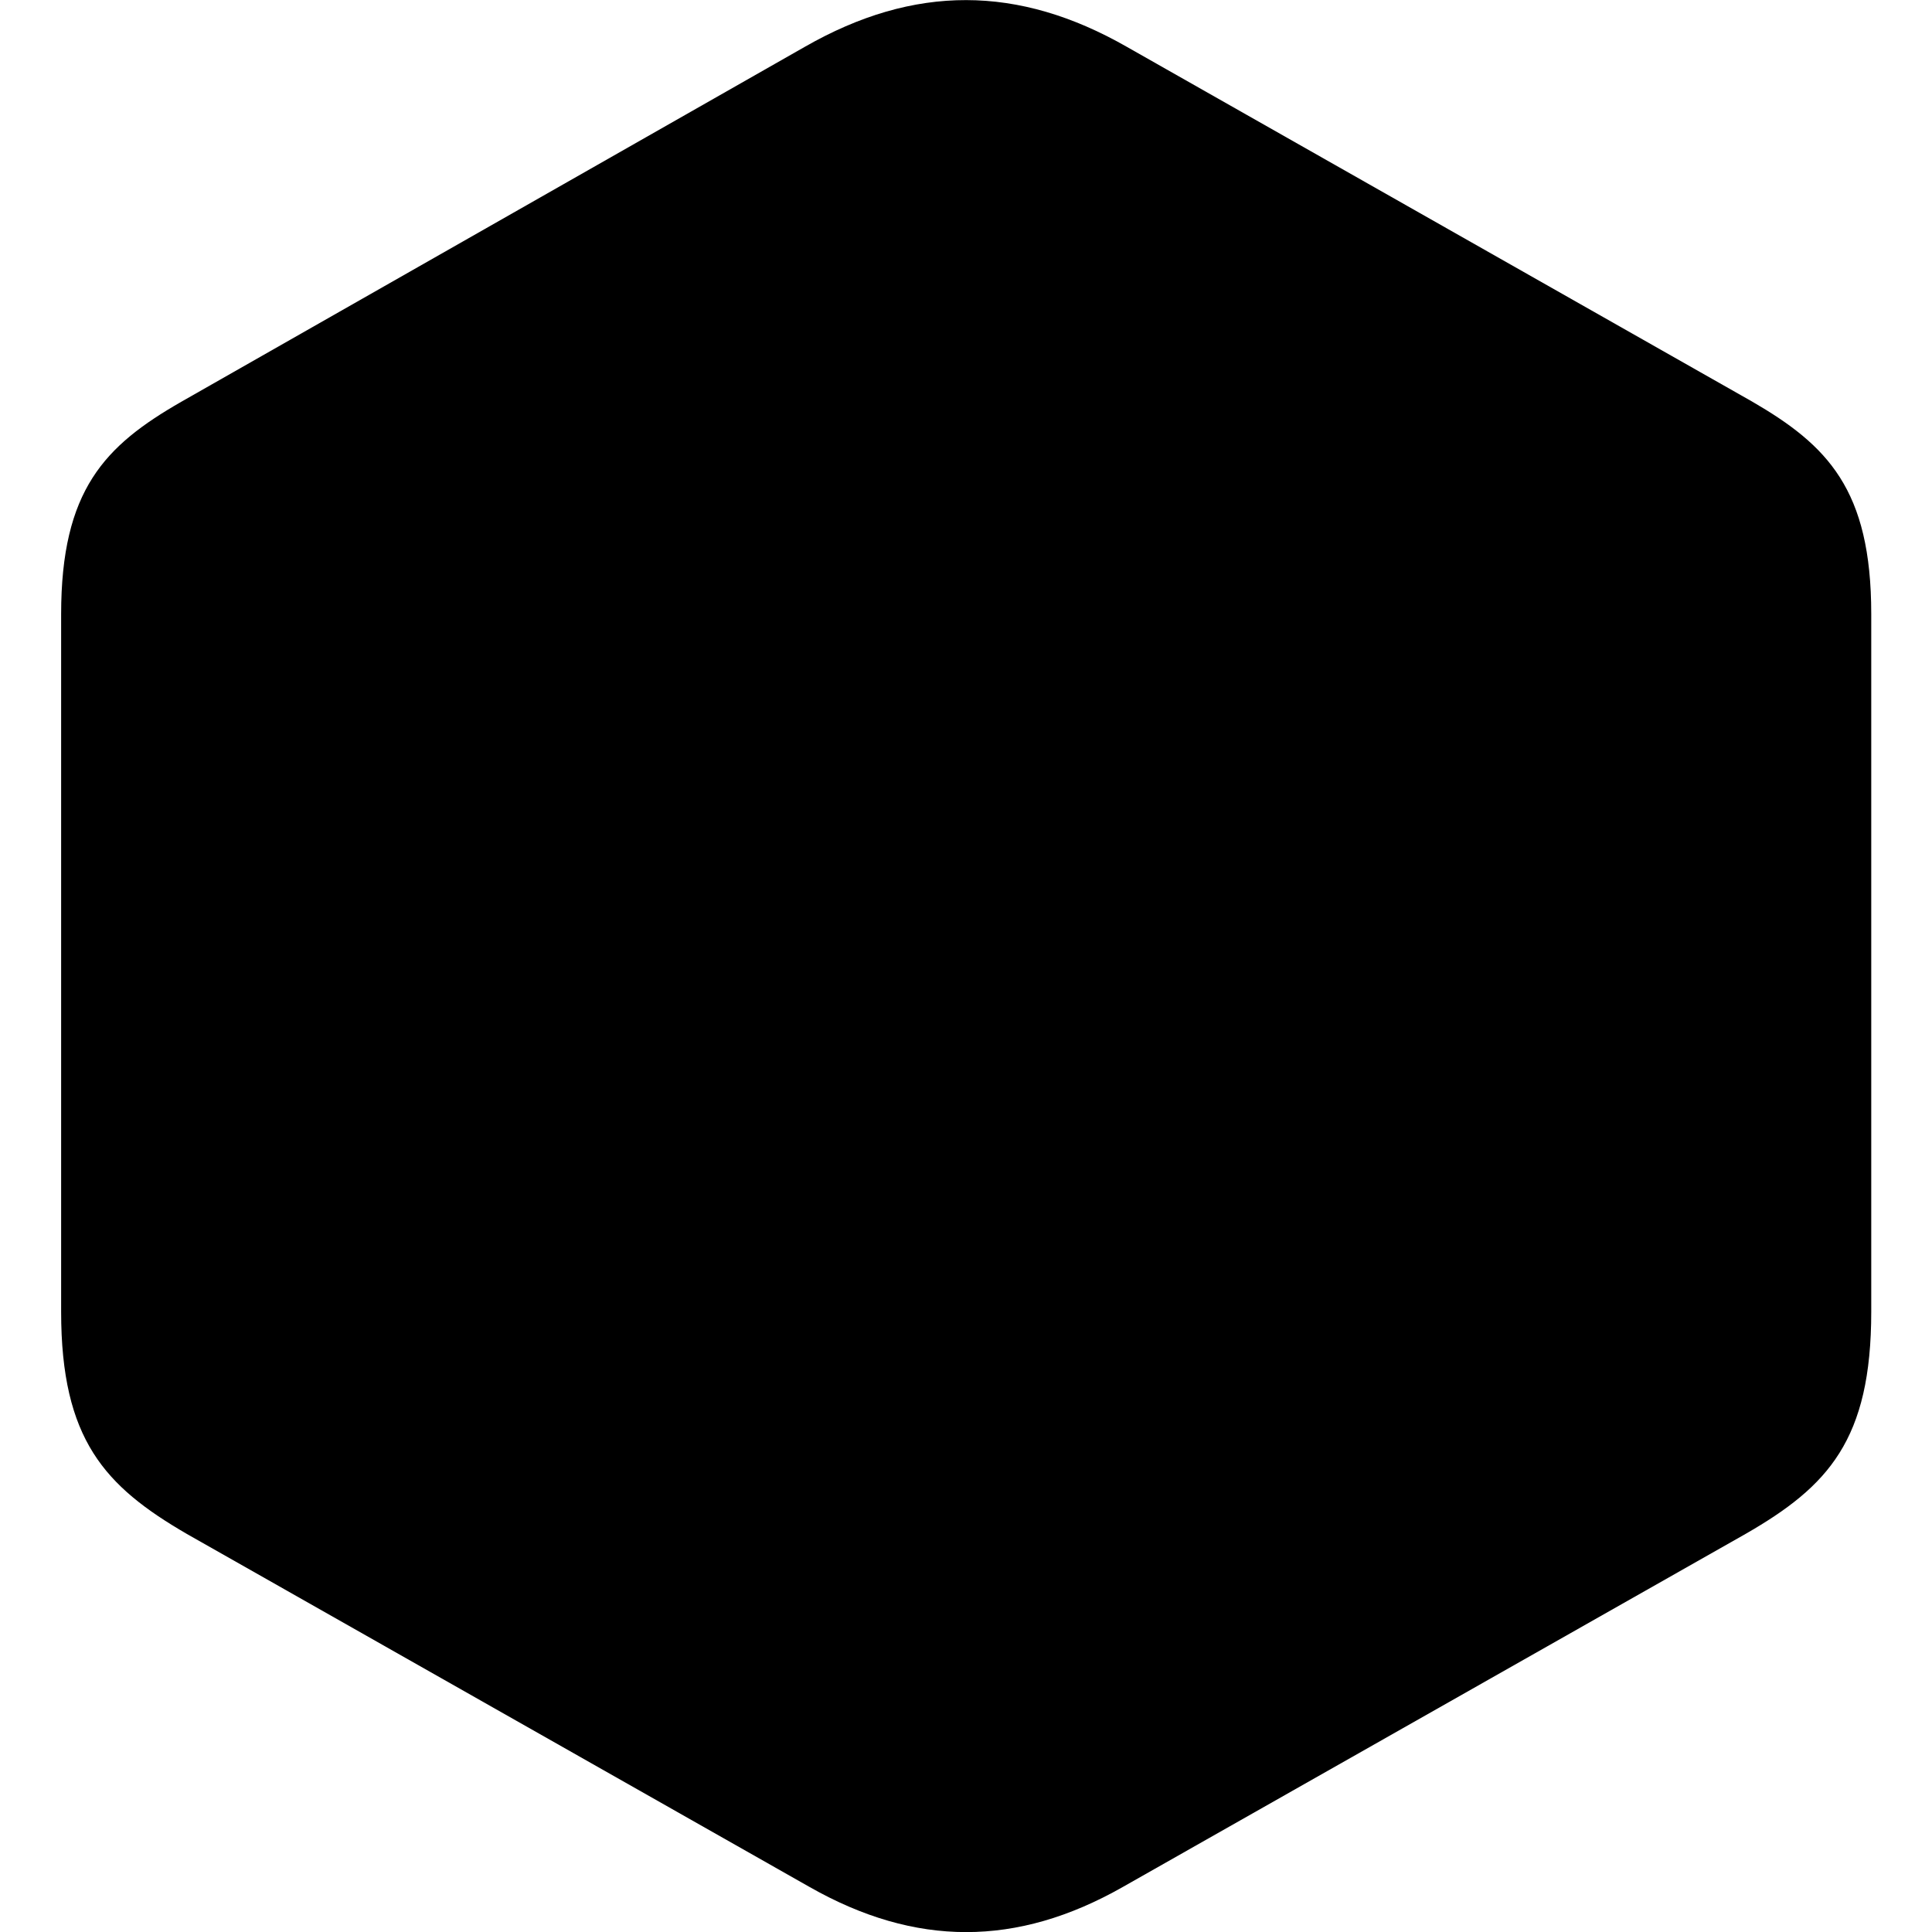 <?xml version="1.0" ?><!-- Generator: Adobe Illustrator 25.0.0, SVG Export Plug-In . SVG Version: 6.00 Build 0)  --><svg xmlns="http://www.w3.org/2000/svg" xmlns:xlink="http://www.w3.org/1999/xlink" version="1.1" id="Layer_1" x="0px" y="0px" viewBox="0 0 512 512" style="enable-background:new 0 0 512 512;" xml:space="preserve">
<path d="M49.5,406.5l165.1,93.6c28,15.9,54.9,15.9,82.9,0l165.1-93.6c21.9-12.6,33.3-24.9,33.3-58.9V162.7c0-33-11.6-44.7-31.6-56.3  L298.6,12.4c-28.7-16.4-56.3-16.6-85.3,0L48,106.5c-20.2,11.6-31.8,23.3-31.8,56.3v184.8C16.2,381.5,27.8,393.9,49.5,406.5z"/>
</svg>
